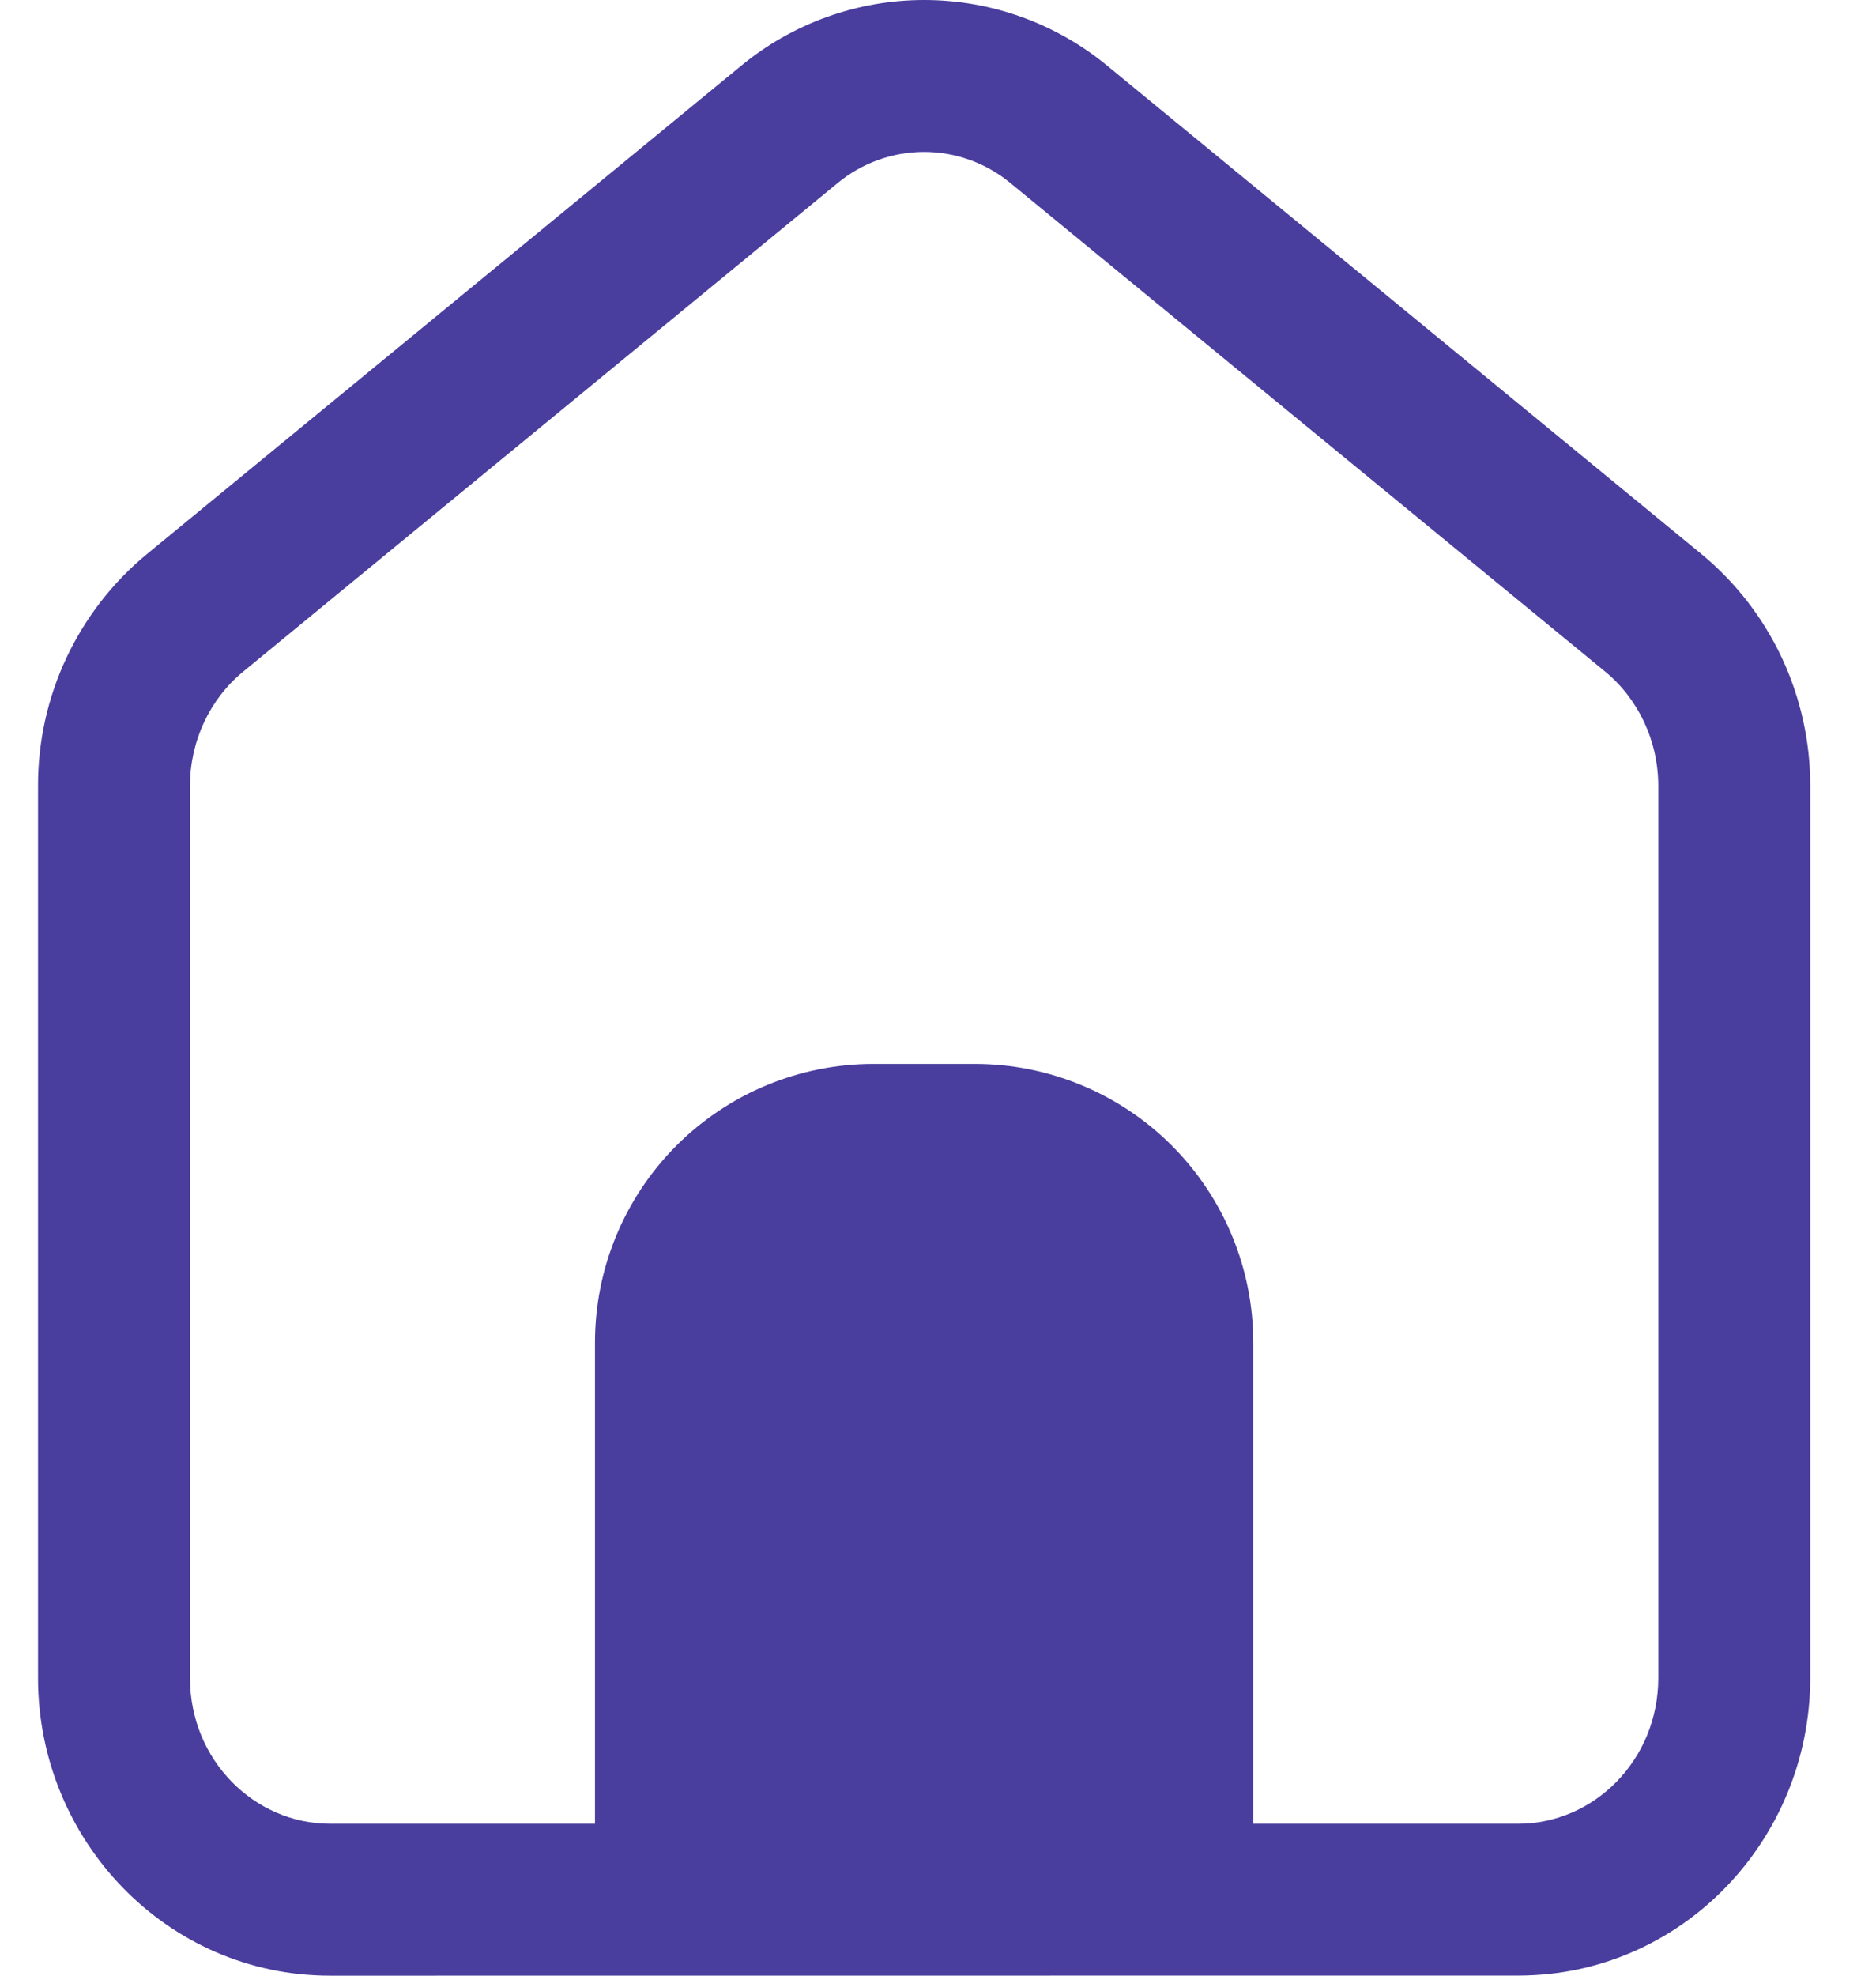 <svg width="19" height="20" viewBox="0 0 19 20" fill="none" xmlns="http://www.w3.org/2000/svg">
<path d="M10.238 1.857L16.255 6.797C16.593 7.074 16.795 7.501 16.795 7.956V16.985C16.795 17.82 16.141 18.462 15.377 18.462H12.693V13.59C12.693 12.842 12.396 12.125 11.867 11.596C11.338 11.067 10.62 10.77 9.872 10.77H8.847C8.099 10.77 7.381 11.067 6.852 11.596C6.323 12.125 6.026 12.842 6.026 13.59V18.462H3.342C2.578 18.462 1.924 17.82 1.924 16.985V7.957C1.924 7.501 2.126 7.075 2.464 6.798L8.48 1.856C8.727 1.651 9.038 1.538 9.359 1.538C9.681 1.538 9.992 1.652 10.238 1.857ZM15.377 19.999C17.028 19.999 18.334 18.63 18.334 16.984V7.956C18.335 7.508 18.236 7.064 18.046 6.658C17.855 6.252 17.577 5.893 17.231 5.608L11.216 0.667C10.694 0.236 10.038 0 9.36 0C8.683 0 8.027 0.236 7.505 0.667L1.488 5.609C1.142 5.894 0.864 6.253 0.673 6.659C0.482 7.065 0.384 7.509 0.385 7.957V16.985C0.385 18.631 1.691 20 3.342 20L15.377 19.999Z" fill="#493D9E"/>
</svg>

